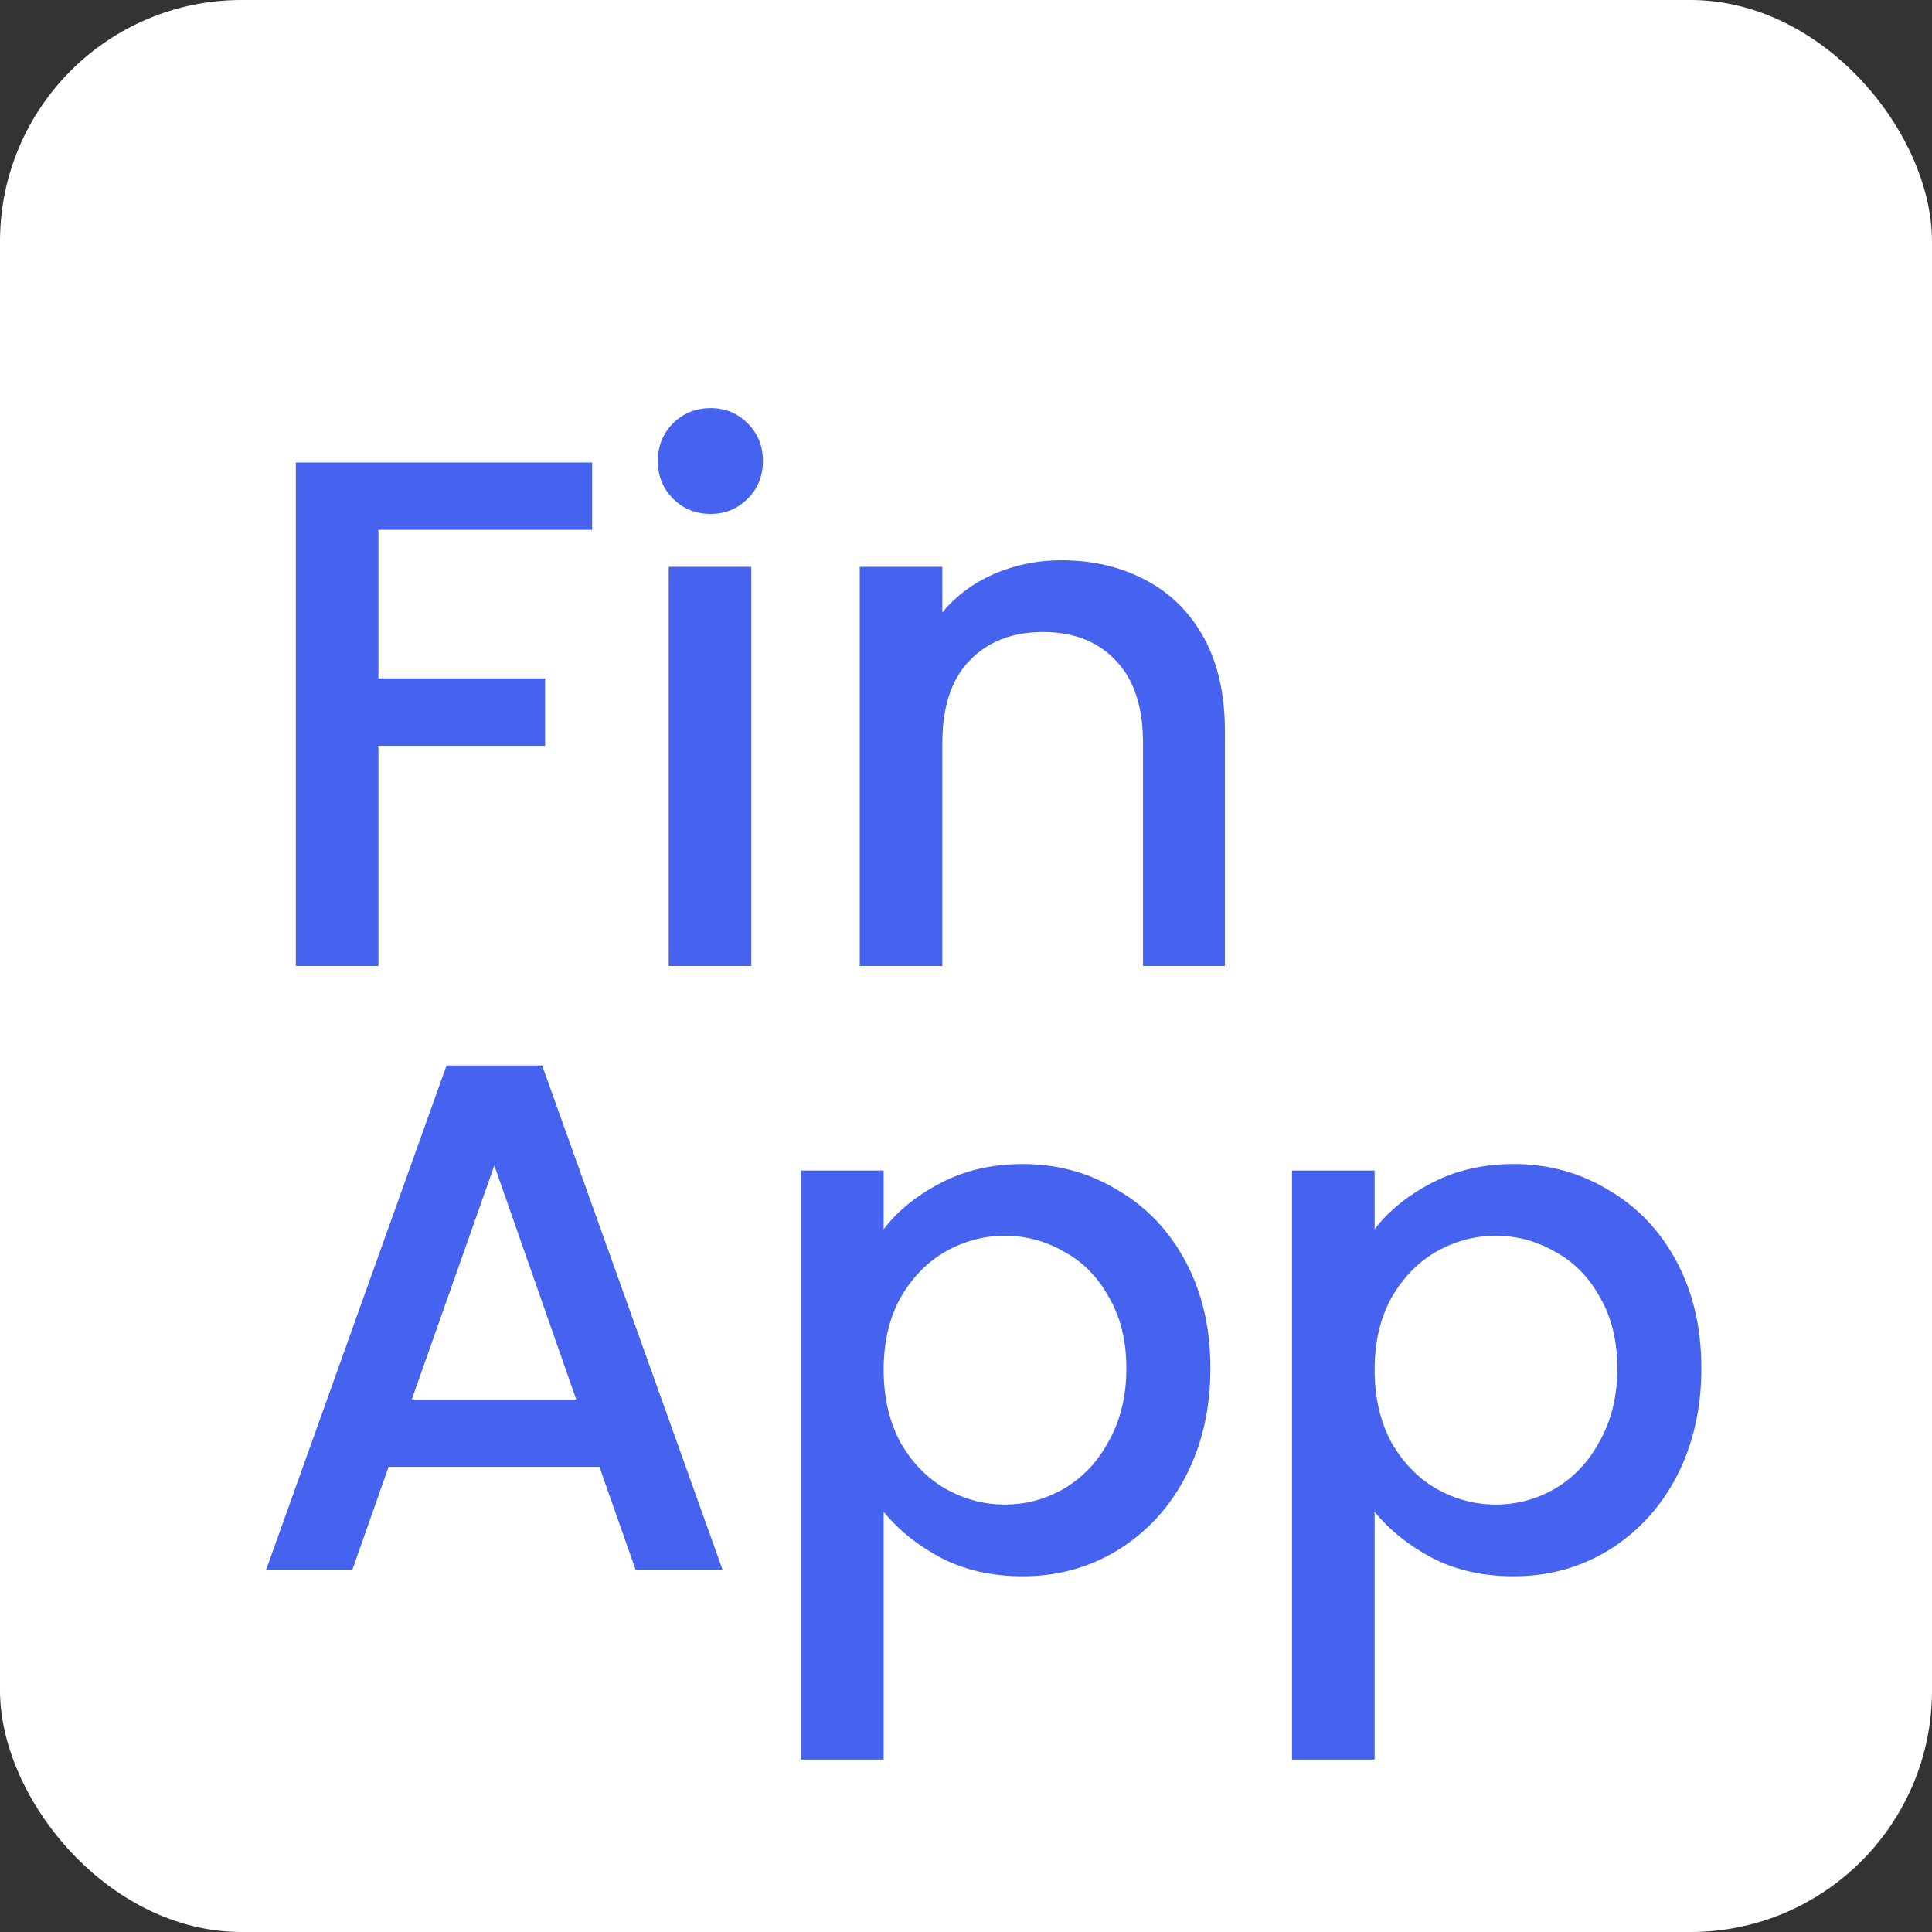 <svg width="16" height="16" viewBox="0 0 16 16" fill="none" xmlns="http://www.w3.org/2000/svg">
<rect x="0" y="0" width="16" height="16" fill="#333333" stroke="none"/>
<rect width="16" height="16" rx="2" fill="white"/>
<path d="M4.904 3.83V4.388H3.134V5.618H4.514V6.176H3.134V8H2.45V3.83H4.904ZM5.886 4.256C5.762 4.256 5.658 4.214 5.574 4.13C5.49 4.046 5.448 3.942 5.448 3.818C5.448 3.694 5.49 3.59 5.574 3.506C5.658 3.422 5.762 3.38 5.886 3.38C6.006 3.38 6.108 3.422 6.192 3.506C6.276 3.59 6.318 3.694 6.318 3.818C6.318 3.942 6.276 4.046 6.192 4.13C6.108 4.214 6.006 4.256 5.886 4.256ZM6.222 4.694V8H5.538V4.694H6.222ZM8.788 4.64C9.048 4.64 9.28 4.694 9.484 4.802C9.692 4.91 9.854 5.07 9.97 5.282C10.086 5.494 10.144 5.75 10.144 6.05V8H9.466V6.152C9.466 5.856 9.392 5.63 9.244 5.474C9.096 5.314 8.894 5.234 8.638 5.234C8.382 5.234 8.178 5.314 8.026 5.474C7.878 5.63 7.804 5.856 7.804 6.152V8H7.12V4.694H7.804V5.072C7.916 4.936 8.058 4.83 8.23 4.754C8.406 4.678 8.592 4.64 8.788 4.64ZM4.964 12.148H3.218L2.918 13H2.204L3.698 8.824H4.49L5.984 13H5.264L4.964 12.148ZM4.772 11.59L4.094 9.652L3.41 11.59H4.772ZM7.318 10.18C7.434 10.028 7.592 9.9 7.792 9.796C7.992 9.692 8.218 9.64 8.47 9.64C8.758 9.64 9.02 9.712 9.256 9.856C9.496 9.996 9.684 10.194 9.82 10.45C9.956 10.706 10.024 11 10.024 11.332C10.024 11.664 9.956 11.962 9.82 12.226C9.684 12.486 9.496 12.69 9.256 12.838C9.02 12.982 8.758 13.054 8.47 13.054C8.218 13.054 7.994 13.004 7.798 12.904C7.602 12.8 7.442 12.672 7.318 12.52V14.572H6.634V9.694H7.318V10.18ZM9.328 11.332C9.328 11.104 9.28 10.908 9.184 10.744C9.092 10.576 8.968 10.45 8.812 10.366C8.66 10.278 8.496 10.234 8.32 10.234C8.148 10.234 7.984 10.278 7.828 10.366C7.676 10.454 7.552 10.582 7.456 10.75C7.364 10.918 7.318 11.116 7.318 11.344C7.318 11.572 7.364 11.772 7.456 11.944C7.552 12.112 7.676 12.24 7.828 12.328C7.984 12.416 8.148 12.46 8.32 12.46C8.496 12.46 8.66 12.416 8.812 12.328C8.968 12.236 9.092 12.104 9.184 11.932C9.28 11.76 9.328 11.56 9.328 11.332ZM11.384 10.18C11.5 10.028 11.658 9.9 11.858 9.796C12.058 9.692 12.284 9.64 12.536 9.64C12.824 9.64 13.086 9.712 13.322 9.856C13.562 9.996 13.75 10.194 13.886 10.45C14.022 10.706 14.09 11 14.09 11.332C14.09 11.664 14.022 11.962 13.886 12.226C13.75 12.486 13.562 12.69 13.322 12.838C13.086 12.982 12.824 13.054 12.536 13.054C12.284 13.054 12.06 13.004 11.864 12.904C11.668 12.8 11.508 12.672 11.384 12.52V14.572H10.7V9.694H11.384V10.18ZM13.394 11.332C13.394 11.104 13.346 10.908 13.25 10.744C13.158 10.576 13.034 10.45 12.878 10.366C12.726 10.278 12.562 10.234 12.386 10.234C12.214 10.234 12.05 10.278 11.894 10.366C11.742 10.454 11.618 10.582 11.522 10.75C11.43 10.918 11.384 11.116 11.384 11.344C11.384 11.572 11.43 11.772 11.522 11.944C11.618 12.112 11.742 12.24 11.894 12.328C12.05 12.416 12.214 12.46 12.386 12.46C12.562 12.46 12.726 12.416 12.878 12.328C13.034 12.236 13.158 12.104 13.25 11.932C13.346 11.76 13.394 11.56 13.394 11.332Z" fill="#4563EE"/>
</svg>

